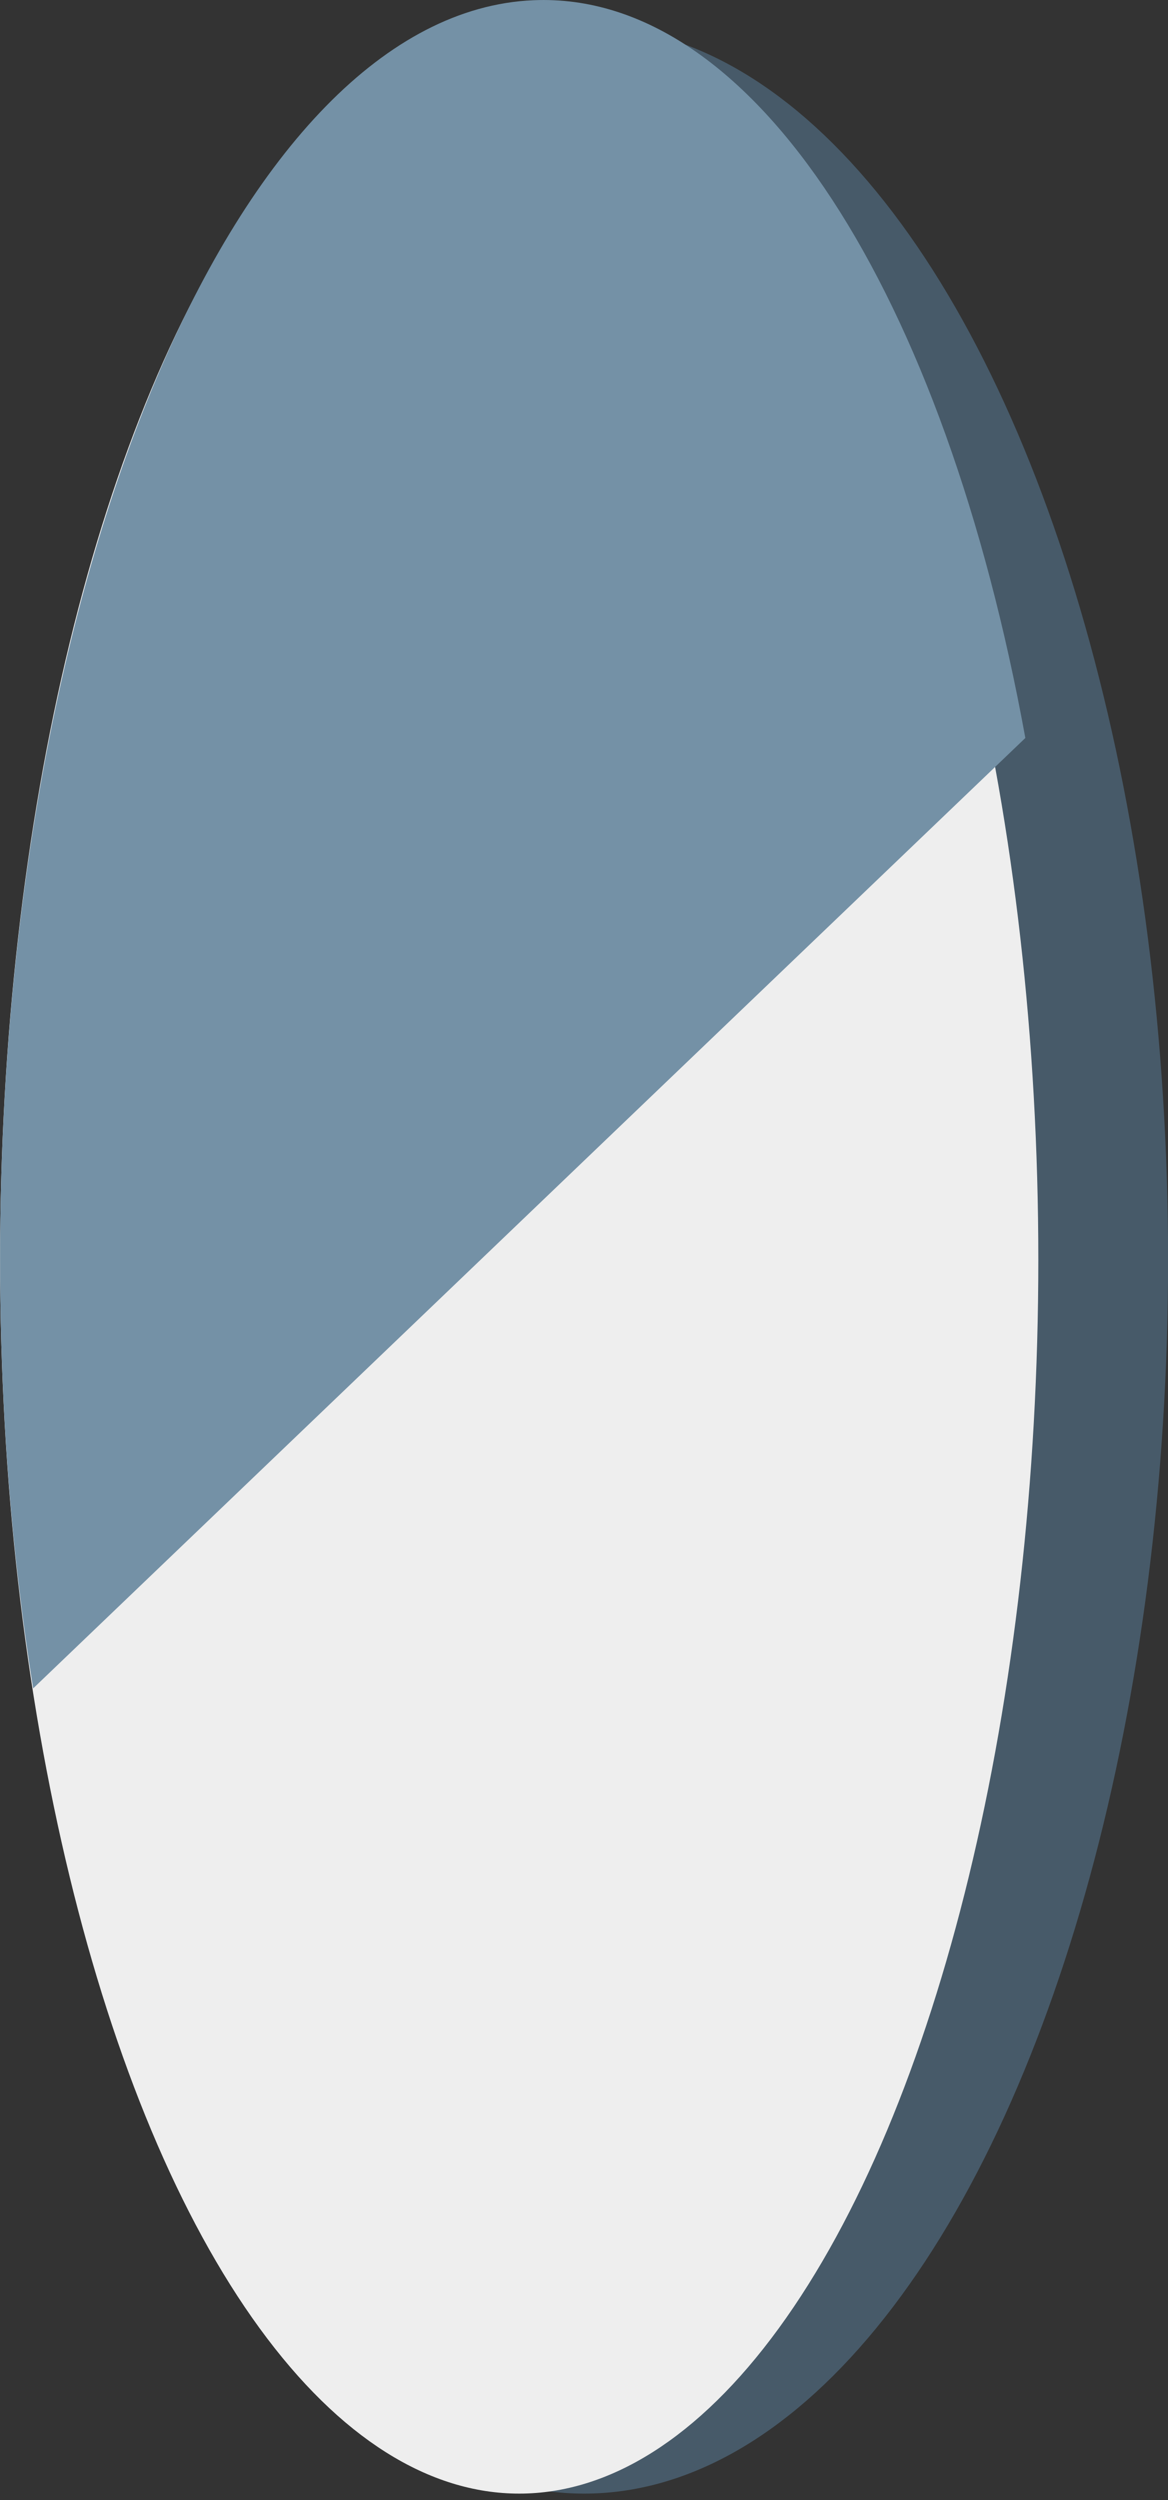 <svg xmlns="http://www.w3.org/2000/svg" width="36" height="77" viewBox="0 0 36 77">
  <rect x="0" y="0" width="36" height="77" fill="#333333" stroke="none"/>
  <g fill="none" fill-rule="evenodd">
    <ellipse cx="18.003" cy="38.8" fill="#506C81" opacity=".7" rx="18" ry="38"/>
    <ellipse cx="16.003" cy="38.8" fill="#EEE" rx="16" ry="38"/>
    <path fill="#7491A6" d="M16.439,0.007 C23.265,-0.288 29.119,9.105 31.603,22.729 L1.022,52 C0.363,47.906 0.003,43.462 0.003,38.808 C0.003,17.77 7.362,0.398 16.439,0.007 Z"/>
  </g>
</svg>
